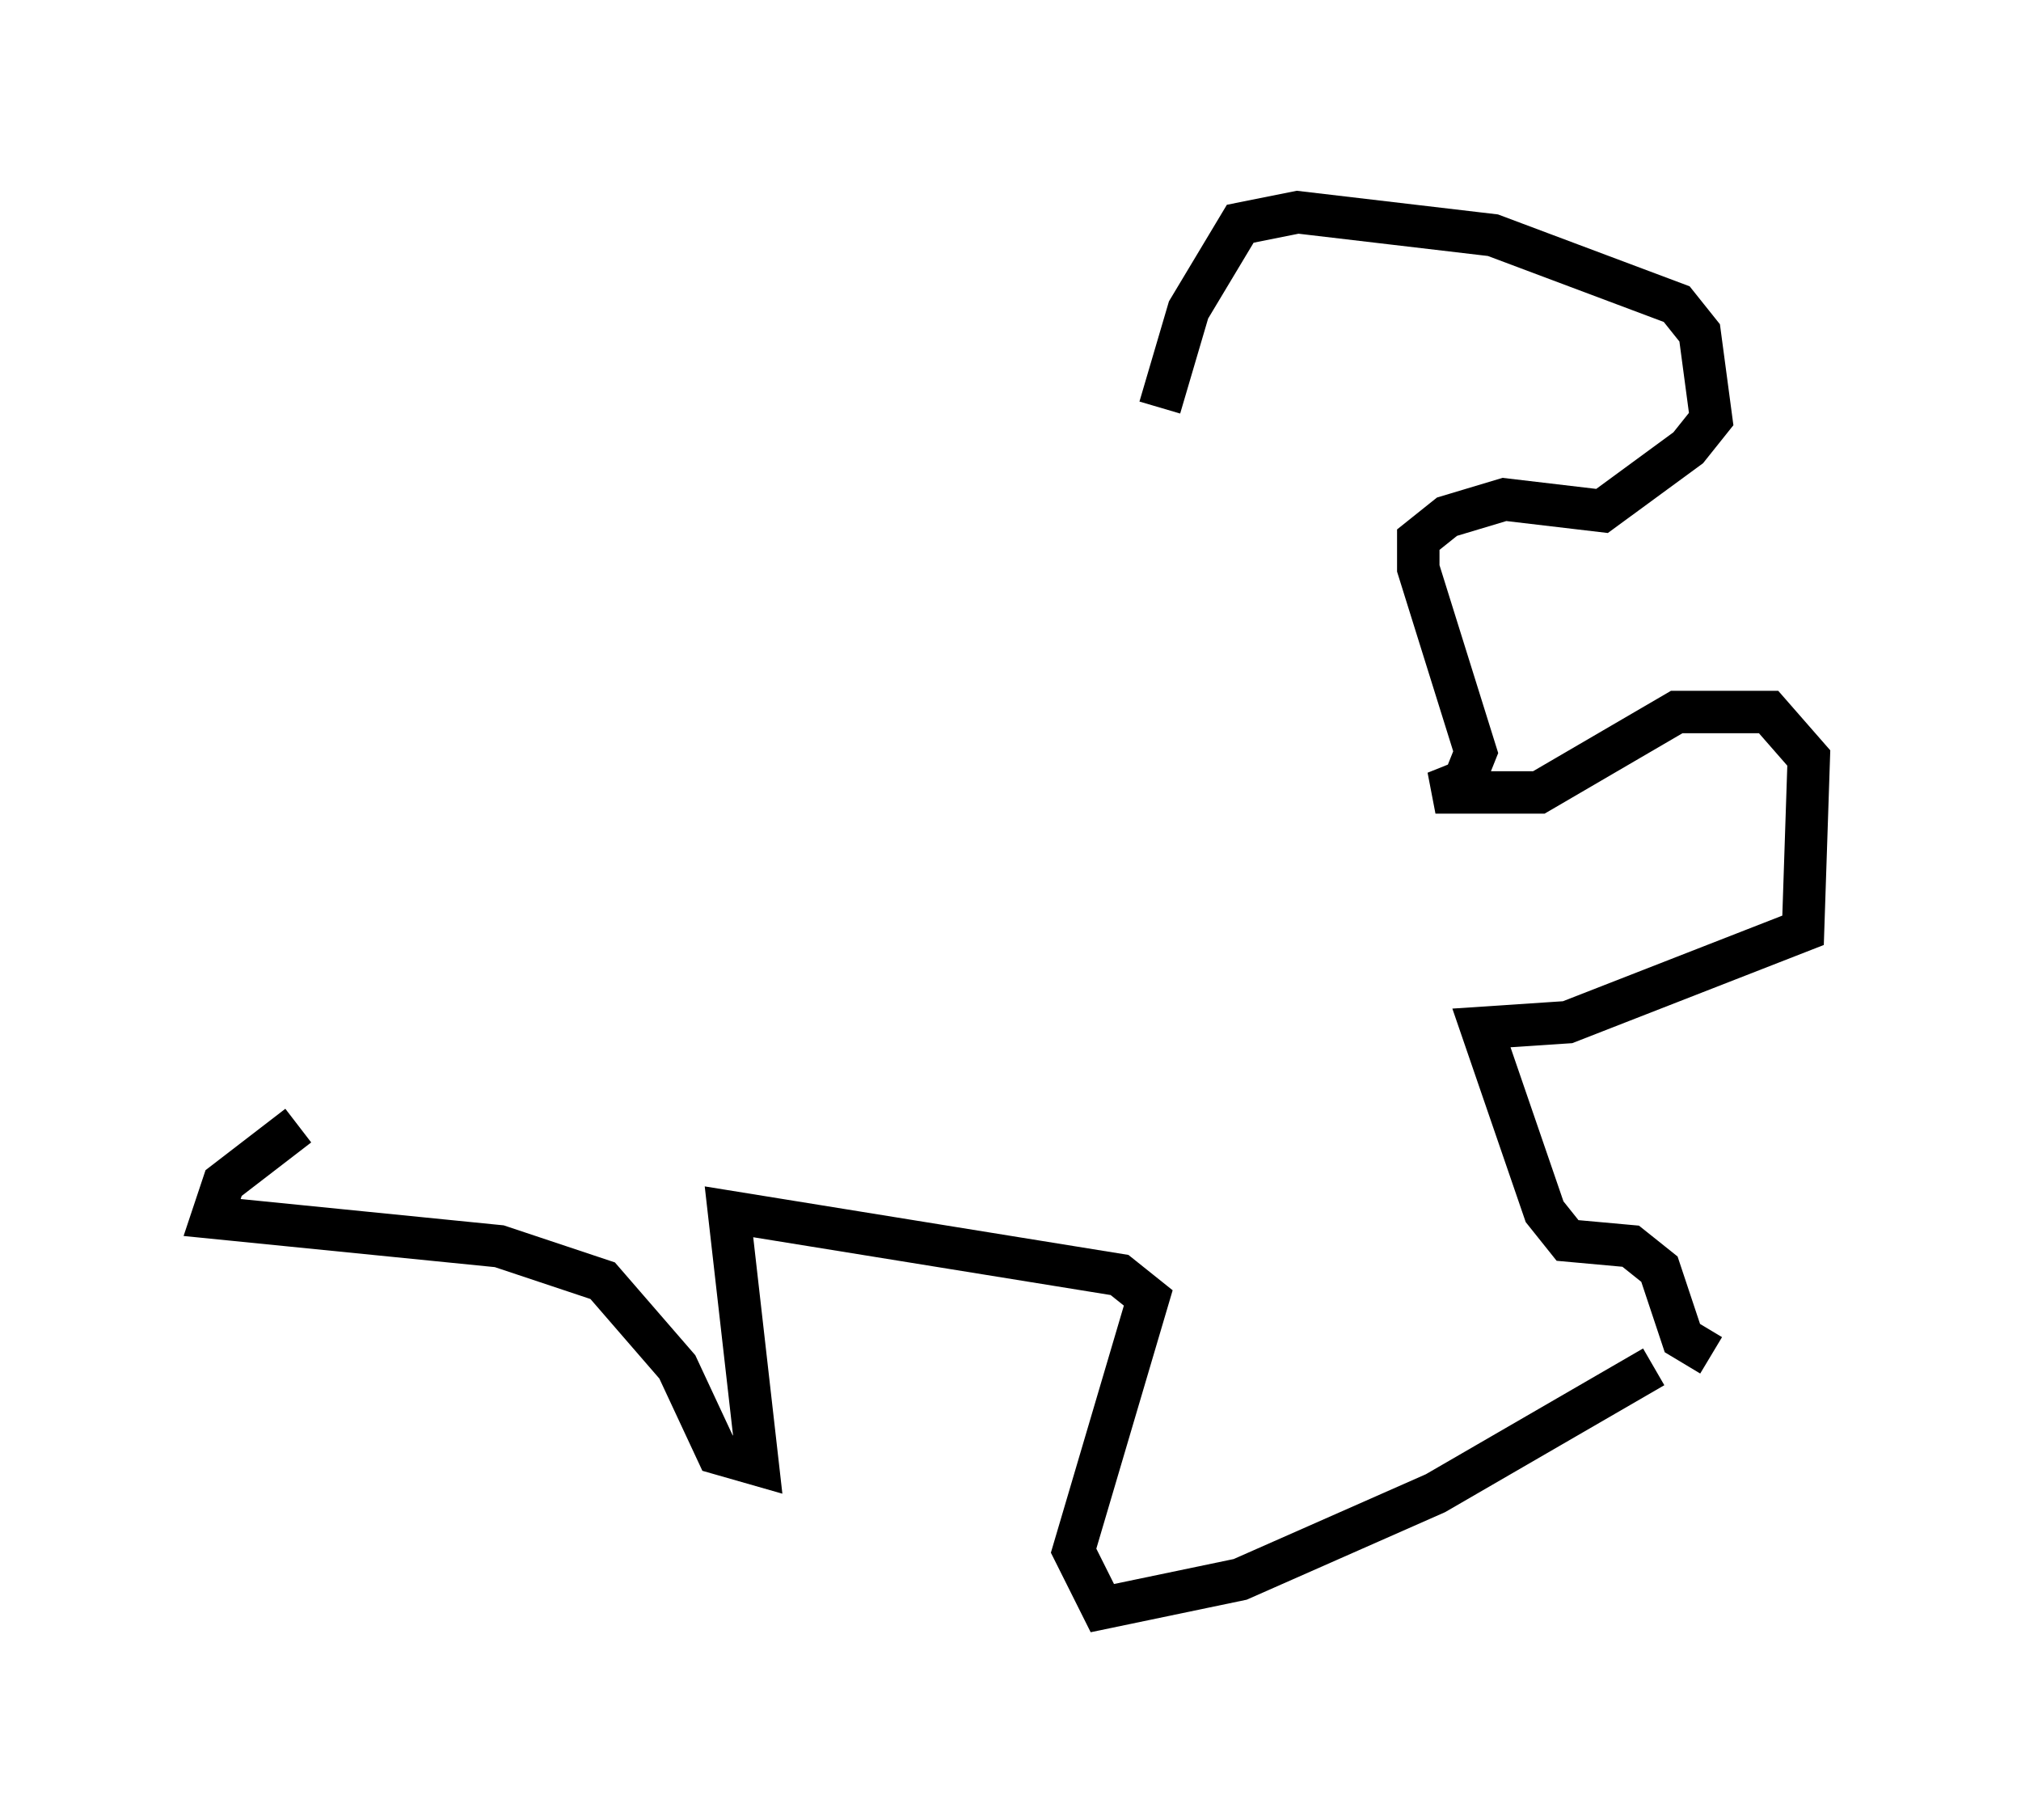 <?xml version="1.0" encoding="utf-8" ?>
<svg baseProfile="full" height="42.882" version="1.1" width="47.618" xmlns="http://www.w3.org/2000/svg" xmlns:ev="http://www.w3.org/2001/xml-events" xmlns:xlink="http://www.w3.org/1999/xlink"><defs /><rect fill="white" height="42.882" width="47.618" x="0" y="0" /><path d="M27.598, 15.284 m-0.271, -5.683 l0.677, -2.3 1.218, -2.03 l1.353, -0.271 4.601, 0.541 l4.33, 1.624 0.541, 0.677 l0.271, 2.03 -0.541, 0.677 l-2.03, 1.488 -2.3, -0.271 l-1.353, 0.406 -0.677, 0.541 l0.0, 0.677 1.353, 4.33 l-0.271, 0.677 -0.677, 0.271 l2.436, 0.0 3.248, -1.894 l2.165, 0.0 0.947, 1.083 l-0.135, 4.059 -5.548, 2.165 l-2.03, 0.135 1.488, 4.33 l0.541, 0.677 1.488, 0.135 l0.677, 0.541 0.541, 1.624 l0.677, 0.406 m-1.353, 0.271 l-5.142, 2.977 -4.601, 2.03 l-3.248, 0.677 -0.677, -1.353 l1.759, -5.954 -0.677, -0.541 l-9.202, -1.488 0.677, 5.954 l-0.947, -0.271 -0.947, -2.03 l-1.759, -2.03 -2.436, -0.812 l-6.766, -0.677 0.271, -0.812 l1.759, -1.353 " fill="none" stroke="black" stroke-width="1" /></svg>